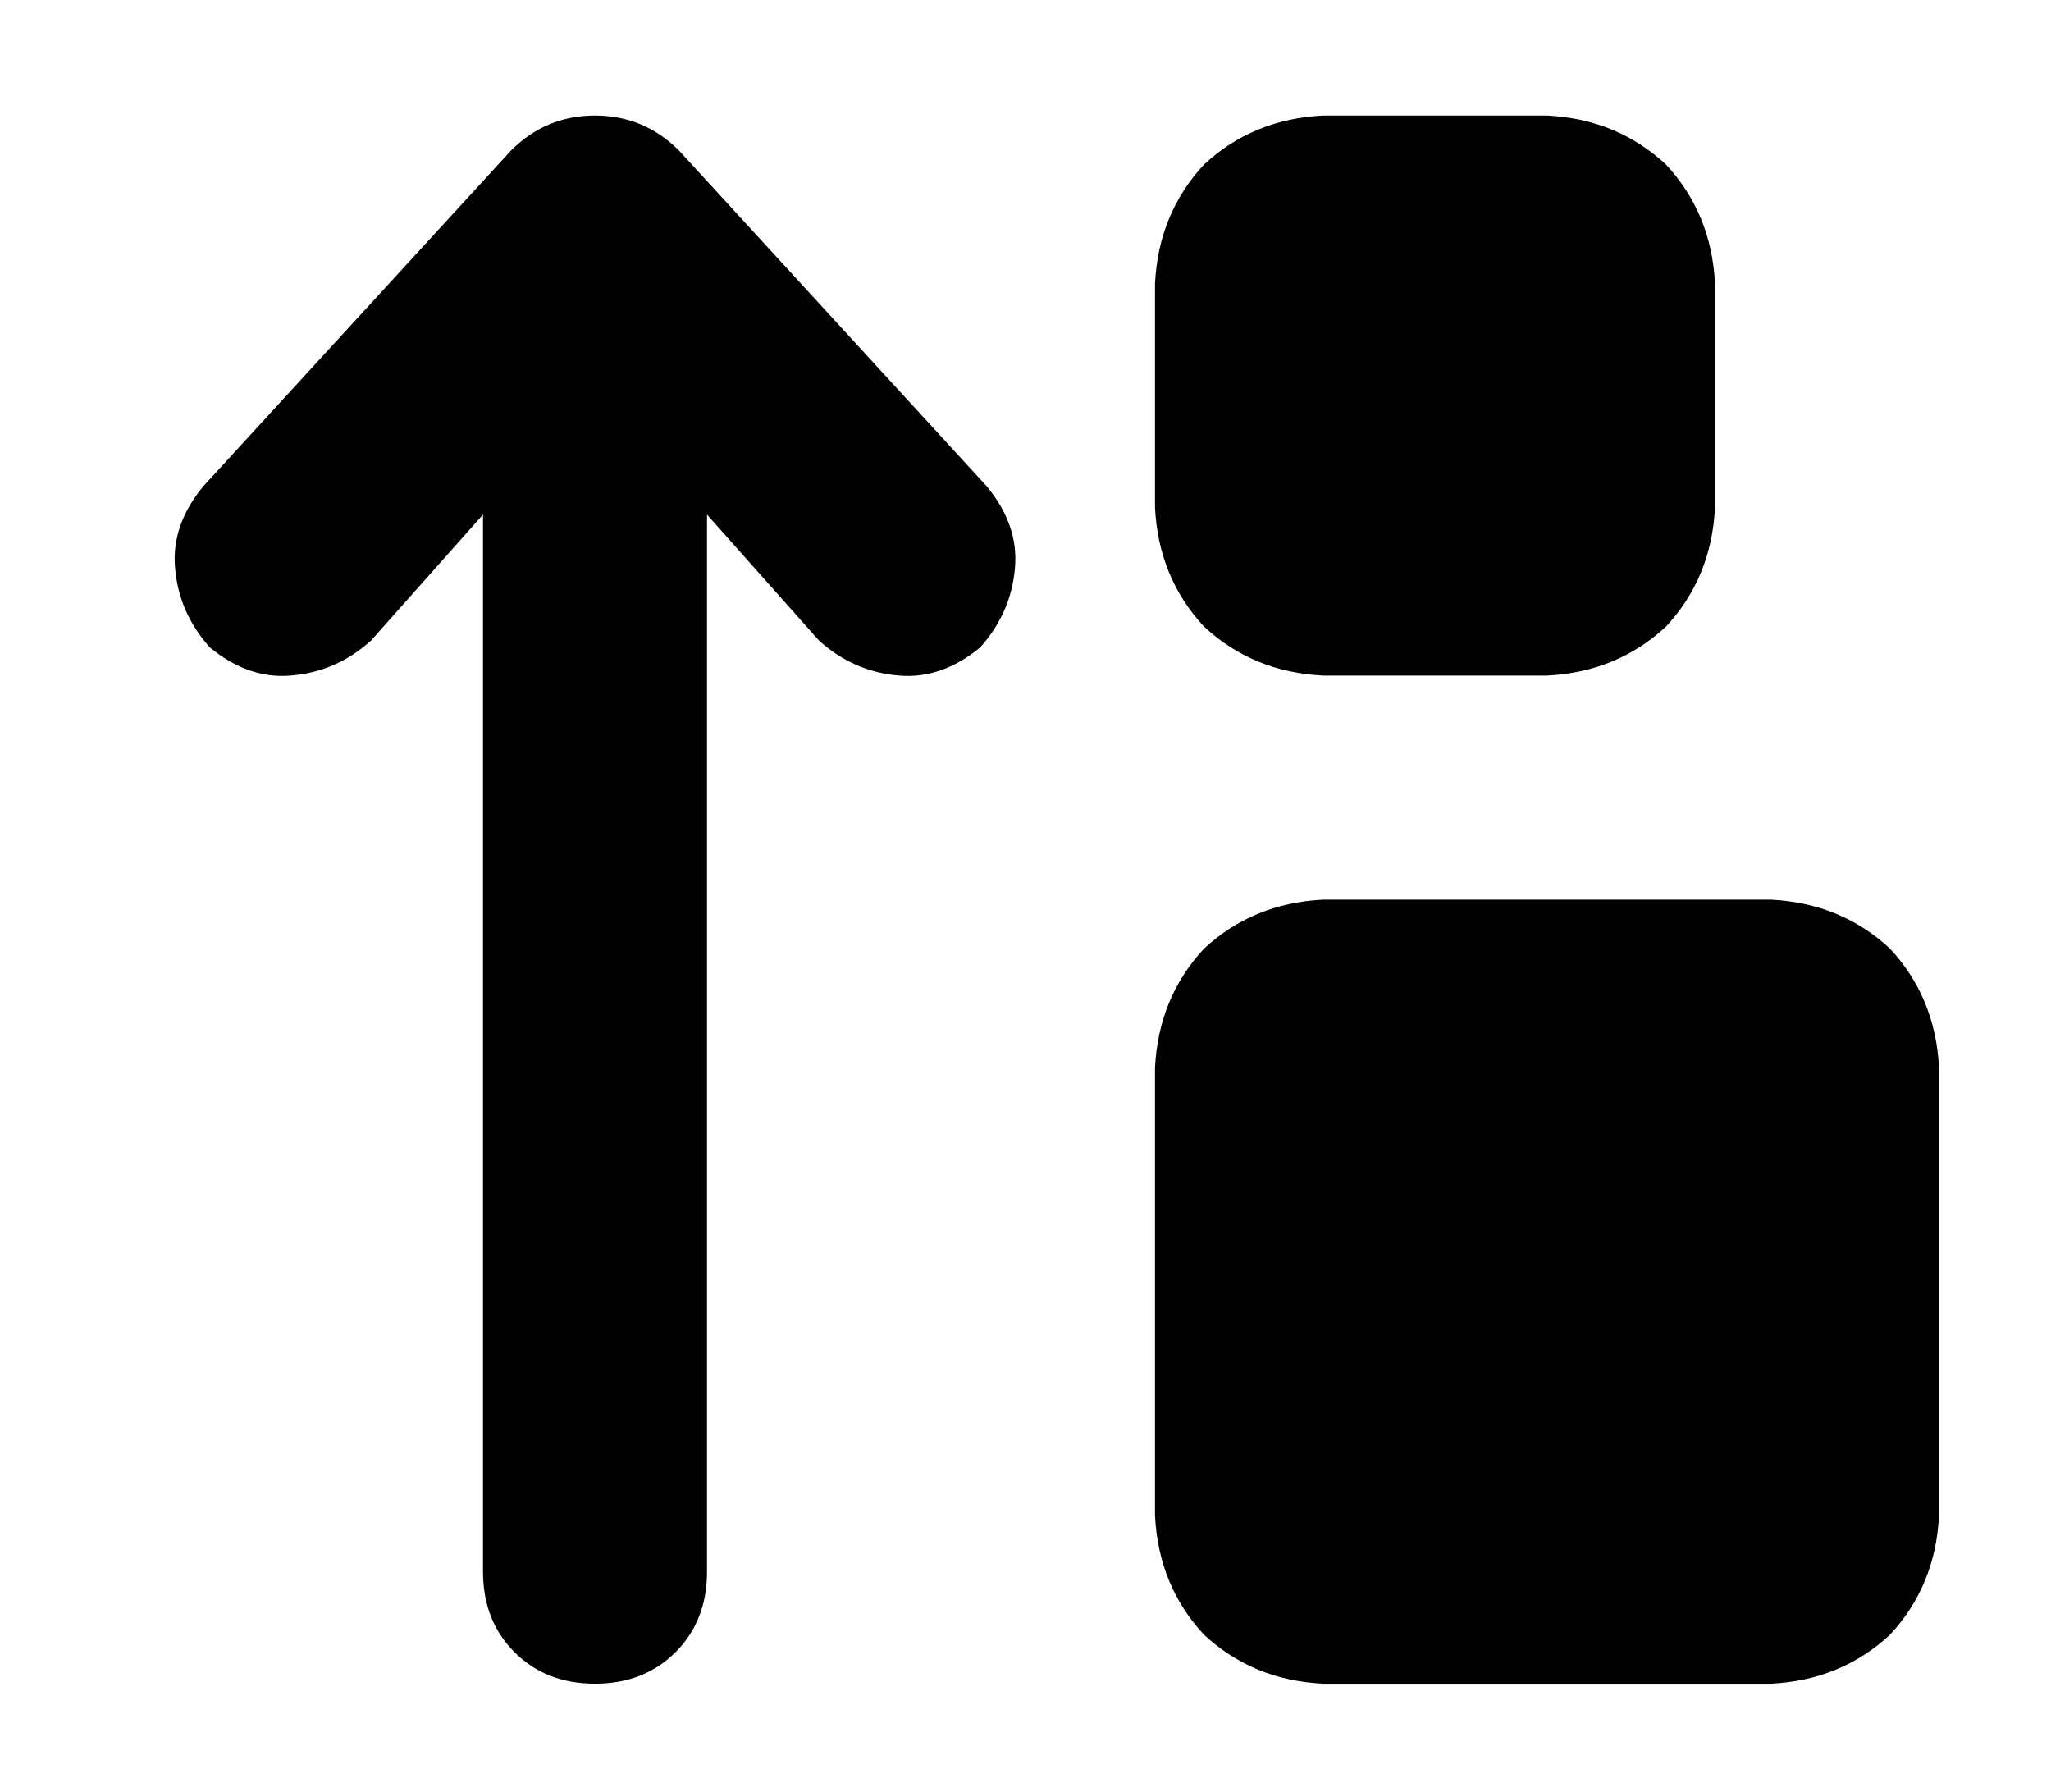 <?xml version="1.0" standalone="no"?>
<!DOCTYPE svg PUBLIC "-//W3C//DTD SVG 1.1//EN" "http://www.w3.org/Graphics/SVG/1.1/DTD/svg11.dtd" >
<svg xmlns="http://www.w3.org/2000/svg" xmlns:xlink="http://www.w3.org/1999/xlink" version="1.1" viewBox="-10 -40 586 512">
   <path fill="currentColor"
d="M160 -7q14 0 24 10l88 96v0q9 11 8 23q-1 13 -10 23q-11 9 -23 8q-13 -1 -23 -10l-32 -36v0v302v0q0 14 -9 23t-23 9t-23 -9t-9 -23v-302v0l-32 36v0q-10 9 -23 10q-12 1 -23 -8q-9 -10 -10 -23q-1 -12 8 -23l88 -96v0q10 -10 24 -10v0zM320 41q1 -20 14 -34v0v0
q14 -13 34 -14h64v0q20 1 34 14q13 14 14 34v64v0q-1 20 -14 34q-14 13 -34 14h-64v0q-20 -1 -34 -14q-13 -14 -14 -34v-64v0zM368 217h128h-128h128q20 1 34 14q13 14 14 34v128v0q-1 20 -14 34q-14 13 -34 14h-128v0q-20 -1 -34 -14q-13 -14 -14 -34v-128v0q1 -20 14 -34
q14 -13 34 -14v0z" />
</svg>
